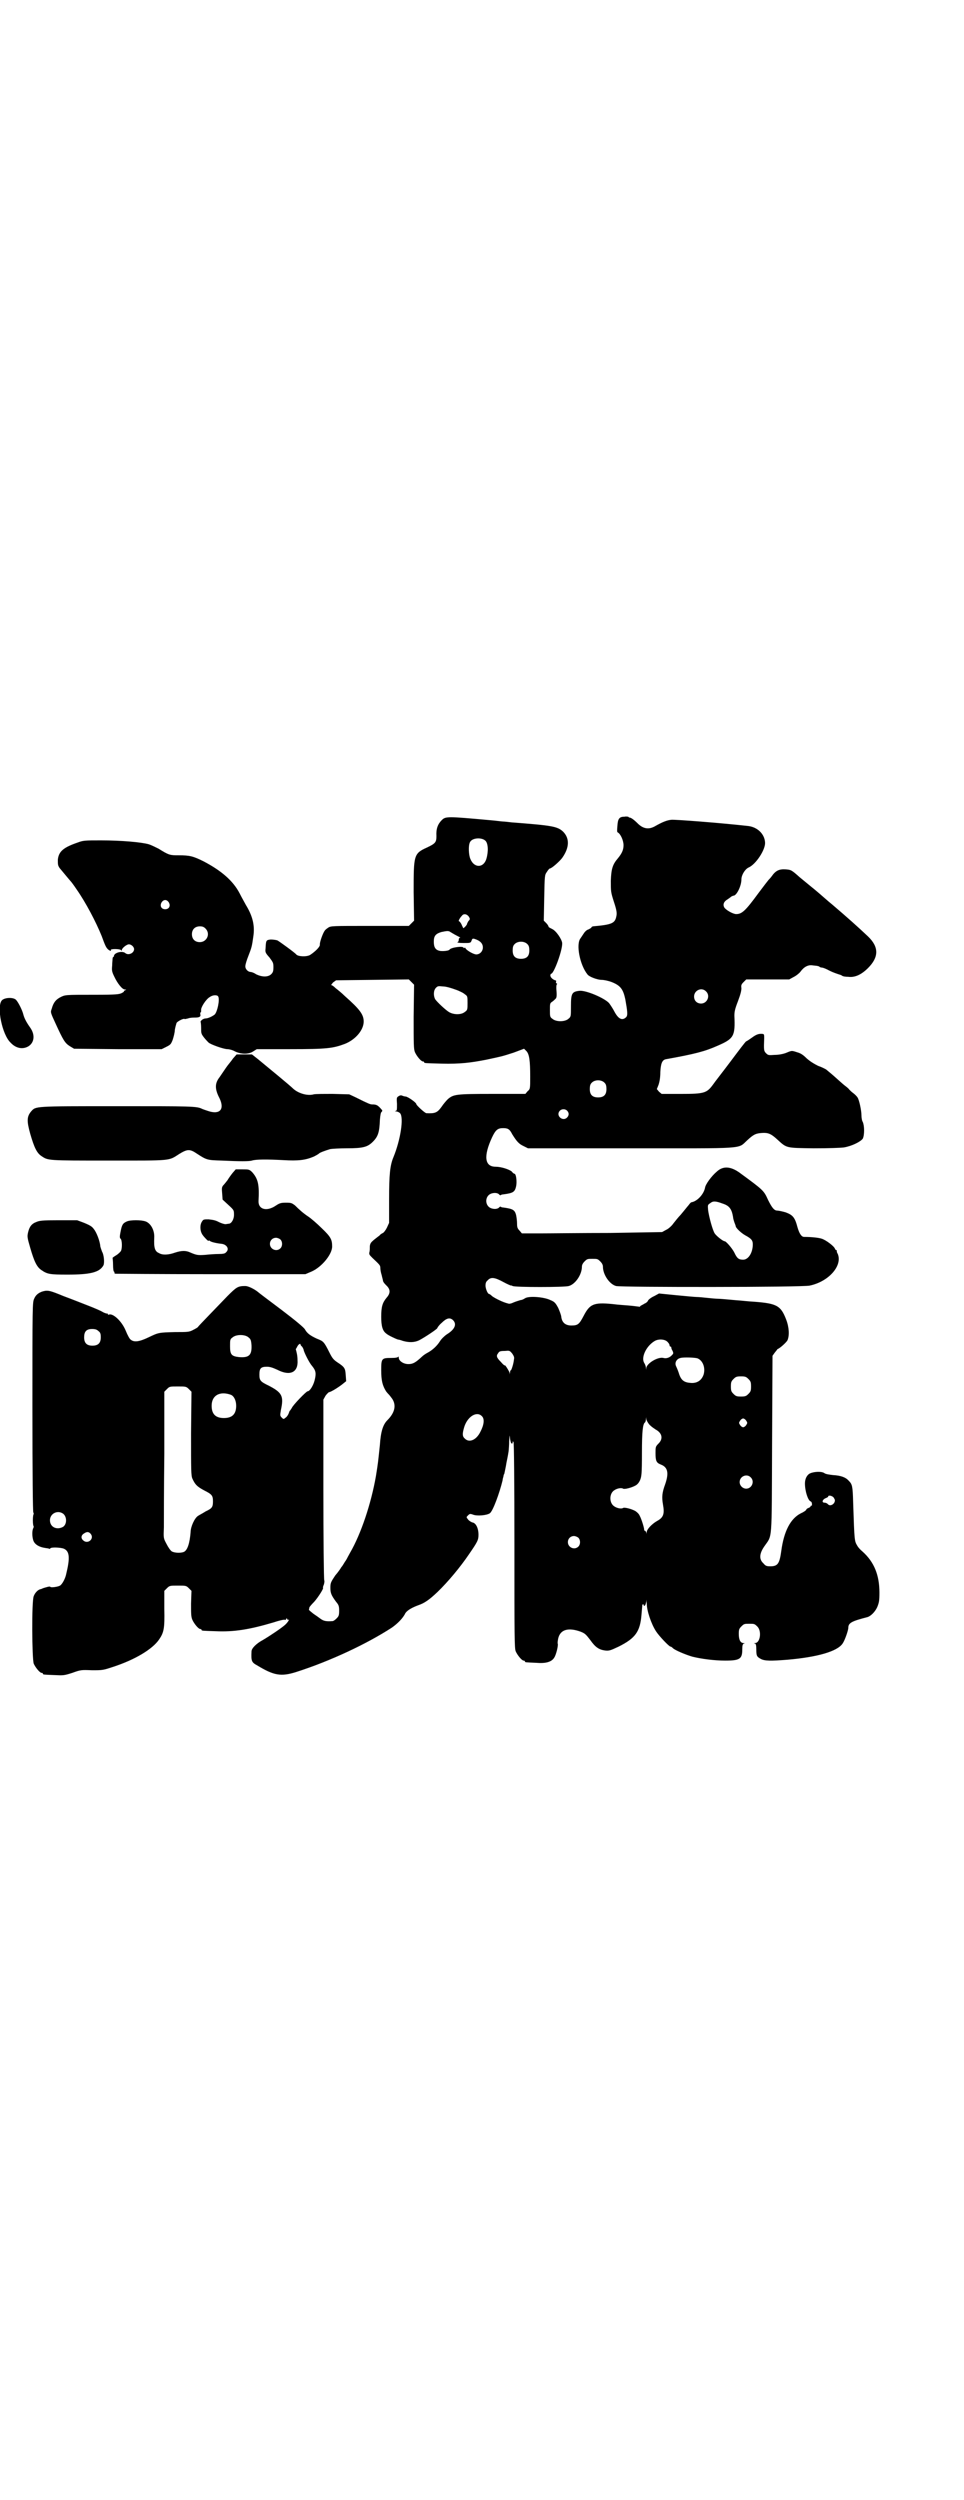 <?xml version="1.0" standalone="no"?>
<!DOCTYPE svg PUBLIC "-//W3C//DTD SVG 20010904//EN"
 "http://www.w3.org/TR/2001/REC-SVG-20010904/DTD/svg10.dtd">
<svg version="1.0" xmlns="http://www.w3.org/2000/svg"
 width="1100pt" height="2850pt" viewBox="0 0 1100 2850"
 preserveAspectRatio="xMidYMid meet">
<g transform="translate(0,2850) scale(0.5,-0.5)"
fill="#000000" stroke="none">
<path d="M1425 3838 c-12 0 -15 -5 -16 -21 -1 -11 -1 -14 1 -15 6 -3 13 -18
13 -29 0 -11 -4 -19 -13 -30 -12 -14 -15 -24 -16 -51 0 -25 0 -26 7 -48 6 -18
7 -25 6 -31 -3 -18 -9 -21 -54 -25 -2 -1 -3 -1 -3 -2 0 -1 -3 -3 -7 -5 -4 -1
-8 -5 -10 -8 -2 -3 -6 -9 -8 -12 -11 -13 -2 -61 16 -83 4 -5 22 -12 32 -12 5
0 15 -2 23 -5 20 -8 26 -16 31 -39 5 -28 6 -37 2 -41 -9 -9 -18 -4 -27 13 -3
6 -9 15 -12 19 -11 12 -54 30 -68 28 -17 -2 -19 -6 -19 -36 0 -23 0 -23 -6
-28 -8 -7 -28 -7 -36 0 -6 4 -6 6 -6 20 0 14 0 16 5 19 3 2 6 5 8 7 2 2 3 5 2
18 -1 9 0 15 1 15 1 0 1 1 -1 2 -1 1 -2 3 -1 4 1 1 0 3 -2 3 -6 2 -11 7 -11
11 0 2 1 4 2 4 6 0 26 54 25 70 -1 9 -14 28 -23 32 -4 2 -8 4 -8 5 0 1 -2 5
-5 8 l-6 6 1 52 c1 51 1 52 6 59 3 5 6 8 7 8 4 0 22 16 28 24 17 24 17 45 2
60 -13 12 -25 14 -117 21 -8 1 -17 2 -20 2 -3 0 -16 2 -29 3 -99 9 -102 9
-111 0 -9 -9 -13 -20 -12 -36 0 -14 -2 -17 -21 -26 -31 -14 -31 -17 -31 -102
l1 -65 -6 -6 -6 -6 -89 0 c-85 0 -89 0 -95 -4 -3 -2 -7 -5 -8 -7 -4 -5 -12
-27 -11 -32 0 -5 -10 -15 -22 -23 -8 -5 -28 -4 -32 1 -3 4 -39 30 -43 32 -3 1
-10 2 -15 2 -11 -1 -11 -2 -12 -21 -1 -8 0 -10 9 -20 8 -11 9 -12 9 -22 0 -9
-1 -12 -5 -16 -7 -7 -21 -7 -35 0 -4 3 -10 5 -12 5 -6 0 -13 7 -12 14 0 3 3
13 7 23 7 18 8 21 11 43 4 25 -1 47 -17 73 -2 4 -9 16 -14 26 -15 29 -42 52
-82 73 -24 12 -32 14 -57 14 -20 0 -22 0 -46 15 -6 3 -16 8 -22 10 -17 5 -64
9 -109 9 -37 0 -41 0 -54 -5 -32 -11 -43 -20 -45 -39 0 -11 0 -13 4 -19 5 -6
24 -29 26 -31 1 -1 7 -9 13 -18 21 -30 44 -74 57 -106 8 -22 10 -26 14 -30 4
-4 9 -5 7 -2 -2 3 20 3 23 0 1 -2 2 -2 2 0 0 4 11 13 16 13 6 0 12 -6 12 -11
0 -9 -13 -15 -20 -9 -7 6 -26 1 -26 -7 0 -1 -1 -2 -2 -2 0 0 -1 -2 -1 -3 0 -2
-1 -10 -1 -16 -1 -11 -1 -14 5 -26 7 -15 18 -29 24 -29 4 0 4 0 0 -2 -2 -1 -3
-2 -2 -2 1 0 -1 -2 -5 -4 -6 -3 -12 -4 -63 -4 -68 0 -66 0 -78 -6 -9 -5 -15
-11 -19 -26 -3 -8 -3 -8 9 -34 17 -37 21 -44 32 -51 l10 -6 100 -1 100 0 10 5
c10 5 11 6 15 16 2 6 5 17 5 23 1 6 3 13 4 16 3 4 15 10 18 9 0 -1 4 0 8 1 5
2 12 2 16 2 10 0 14 2 12 8 0 2 0 4 1 4 1 0 1 2 1 5 -1 6 11 25 20 30 7 5 17
5 19 1 4 -7 -2 -35 -8 -41 -5 -4 -15 -9 -21 -9 -3 0 -7 -2 -9 -4 -2 -2 -3 -4
-2 -4 0 0 1 -6 1 -13 0 -13 0 -14 7 -23 4 -5 9 -10 10 -11 6 -5 35 -15 43 -15
4 0 12 -2 17 -5 14 -7 32 -7 42 0 l8 5 76 0 c85 0 98 2 125 12 25 10 43 32 43
51 0 16 -9 28 -43 58 -7 7 -17 15 -21 18 -4 4 -8 7 -10 7 -1 0 1 2 4 6 l7 5
83 1 83 1 6 -6 6 -6 -1 -73 c0 -63 0 -74 3 -81 4 -9 14 -21 18 -21 2 0 3 -1 3
-2 0 -2 2 -2 40 -3 42 -1 66 2 102 9 37 8 34 7 62 16 l24 9 5 -5 c7 -7 9 -22
9 -59 0 -27 0 -28 -6 -33 l-5 -6 -75 0 c-84 0 -89 -1 -102 -12 -4 -4 -10 -11
-14 -17 -10 -14 -15 -16 -35 -15 -3 0 -23 18 -23 21 0 3 -18 16 -24 17 -2 0
-6 1 -8 2 -2 1 -5 1 -8 -1 -5 -3 -5 -4 -4 -18 0 -13 0 -15 -3 -16 -3 0 -2 -1
1 -1 3 0 7 -2 9 -4 9 -10 1 -61 -15 -100 -8 -19 -10 -40 -10 -96 l0 -54 -5
-11 c-3 -6 -7 -11 -9 -12 -2 -1 -6 -3 -8 -6 -3 -2 -9 -7 -13 -10 -7 -6 -8 -8
-9 -14 0 -5 0 -11 -1 -14 -1 -5 0 -6 7 -13 17 -16 18 -17 18 -23 0 -3 1 -10 3
-16 1 -5 3 -11 3 -13 1 -4 4 -7 10 -13 7 -8 7 -16 -2 -26 -9 -11 -12 -20 -12
-43 0 -21 3 -32 11 -38 4 -4 21 -12 27 -14 1 0 6 -1 11 -3 14 -4 26 -4 37 1
12 6 42 26 42 28 0 1 4 7 10 12 11 11 19 13 26 6 9 -9 4 -21 -14 -32 -6 -4
-13 -11 -16 -16 -7 -11 -17 -20 -28 -26 -4 -2 -10 -6 -13 -9 -15 -14 -21 -17
-31 -17 -11 0 -22 7 -22 15 0 2 -1 3 -1 2 -1 -2 -6 -3 -16 -3 -22 0 -23 -1
-23 -28 0 -24 3 -35 11 -48 3 -4 6 -7 7 -8 1 -1 4 -5 7 -9 10 -15 6 -32 -11
-49 -10 -10 -15 -26 -17 -56 -4 -38 -4 -40 -9 -71 -11 -63 -34 -132 -59 -175
-4 -7 -7 -13 -7 -13 0 0 -2 -4 -5 -8 -3 -5 -6 -10 -8 -12 -1 -2 -7 -11 -14
-19 -10 -15 -11 -17 -11 -28 0 -12 2 -17 13 -32 6 -7 7 -10 7 -20 0 -11 -1
-13 -6 -18 -3 -3 -7 -6 -9 -6 -14 -1 -20 0 -27 5 -4 3 -11 8 -17 12 -5 4 -10
8 -10 9 0 1 1 3 1 5 0 1 5 7 11 13 9 10 23 32 20 32 0 0 0 3 2 7 1 3 2 8 1 10
-1 2 -2 96 -2 208 l0 204 5 9 c3 4 7 8 8 8 3 0 17 8 29 17 l10 8 -1 14 c-1 15
-2 18 -19 29 -9 6 -12 10 -18 22 -13 26 -14 26 -29 32 -15 7 -22 12 -27 21 -2
4 -21 20 -54 45 -28 21 -52 39 -54 41 -9 7 -22 13 -28 13 -17 0 -20 -2 -41
-23 -21 -22 -65 -67 -67 -70 0 -1 -5 -4 -11 -7 -9 -5 -13 -5 -41 -5 -38 -1
-38 -1 -61 -12 -21 -10 -33 -12 -41 -5 -2 1 -7 10 -11 20 -9 22 -29 40 -38 37
-2 -1 -3 0 -3 1 0 2 -1 2 -1 1 -1 0 -6 1 -11 4 -5 3 -19 9 -32 14 -13 5 -38
15 -57 22 -29 12 -34 13 -42 12 -12 -2 -21 -8 -25 -18 -4 -8 -4 -16 -4 -246 0
-160 1 -239 2 -241 1 -2 1 -4 1 -4 -1 0 -2 -6 -2 -14 0 -8 1 -14 2 -14 0 0 0
-2 -1 -4 -3 -5 -3 -19 0 -28 3 -9 13 -15 26 -17 5 -1 9 -1 10 -2 1 -1 2 0 3 1
2 3 24 2 31 -1 13 -6 14 -21 5 -58 -2 -10 -9 -23 -14 -26 -5 -3 -21 -5 -22 -3
-1 2 -7 0 -17 -3 -2 -1 -4 -2 -5 -2 -6 -1 -13 -8 -16 -16 -5 -11 -4 -143 0
-154 4 -9 14 -21 18 -21 2 0 3 -1 3 -2 0 -2 1 -2 26 -3 21 -1 22 -1 41 5 19 7
21 7 45 6 24 0 25 0 49 8 49 16 89 40 104 62 11 16 13 25 12 70 l0 41 6 6 c6
6 7 6 25 6 18 0 19 0 25 -6 l6 -6 -1 -29 c0 -23 0 -30 3 -37 4 -9 14 -21 18
-21 2 0 3 -1 3 -2 0 -2 1 -2 32 -3 42 -2 78 4 132 20 12 4 24 7 26 6 2 0 4 0
3 1 -1 1 0 2 1 2 1 0 2 -1 2 -2 0 -1 1 -2 2 -1 4 3 -1 -6 -8 -12 -8 -7 -33
-24 -50 -34 -15 -8 -26 -19 -26 -26 -1 -22 0 -25 13 -32 38 -23 54 -26 89 -15
78 25 161 64 218 101 13 9 26 22 31 33 4 6 13 12 29 18 15 5 26 13 44 30 25
24 53 58 72 86 20 29 22 33 22 45 0 15 -6 27 -14 28 -3 1 -8 4 -10 7 -4 5 -4
5 0 9 4 4 5 4 11 2 9 -4 32 -2 39 3 7 5 22 46 29 75 0 2 1 6 2 9 0 2 1 5 2 6
0 1 3 13 5 26 3 14 5 26 5 28 0 2 1 11 1 20 1 16 1 16 2 6 1 -6 2 -11 4 -11 1
-1 2 1 2 3 0 2 0 3 2 0 1 -2 2 -89 2 -236 0 -209 0 -234 3 -241 4 -9 14 -21
18 -21 2 0 3 -1 3 -2 0 -2 1 -2 25 -3 23 -2 36 2 42 12 4 6 9 26 8 31 -1 2 0
8 1 13 5 20 23 25 51 15 10 -4 12 -6 22 -19 12 -17 20 -22 34 -24 9 -1 12 0
31 9 38 19 49 34 52 73 1 12 2 22 2 23 0 0 1 0 2 0 1 0 2 -1 1 -2 -1 -1 0 -1
2 -1 2 1 3 5 4 10 0 6 0 5 1 -5 0 -16 10 -46 21 -63 7 -11 30 -35 33 -35 1 0
3 -1 5 -3 4 -5 31 -16 45 -20 20 -5 50 -9 75 -9 34 0 39 4 39 26 0 9 1 12 4
13 2 0 2 1 -1 1 -7 0 -11 7 -11 21 0 10 1 12 6 17 6 6 7 6 18 6 11 0 12 0 18
-6 11 -10 7 -38 -5 -38 -3 0 -3 -1 0 -1 2 -1 3 -4 3 -13 0 -15 1 -17 10 -22 9
-5 23 -5 61 -2 69 6 114 19 126 37 5 7 13 30 13 36 0 11 8 15 43 24 8 2 18 12
23 23 4 10 5 14 5 33 0 40 -12 70 -39 94 -5 4 -10 10 -11 12 -7 12 -7 8 -10
100 -1 37 -2 41 -10 49 -7 8 -18 12 -36 13 -8 1 -16 2 -19 4 -6 5 -24 4 -33 0
-7 -3 -12 -12 -12 -23 0 -18 7 -39 13 -41 2 -1 3 -3 3 -6 0 -3 0 -4 -1 -4 -1
1 -2 0 -2 -1 0 -1 -2 -3 -5 -4 -3 -1 -5 -3 -5 -4 0 -1 -5 -5 -12 -8 -24 -12
-39 -41 -45 -86 -4 -29 -8 -35 -25 -35 -9 0 -11 1 -16 7 -10 9 -9 22 2 38 19
28 17 4 18 233 l1 202 5 7 c3 4 6 7 6 8 6 2 20 15 23 20 5 11 4 30 -3 48 -12
31 -21 36 -70 40 -18 1 -34 3 -36 3 -2 0 -12 1 -23 2 -11 1 -23 2 -27 2 -4 0
-15 1 -24 2 -9 1 -20 2 -24 2 -4 0 -25 2 -46 4 l-40 4 -11 -6 c-7 -3 -13 -8
-14 -10 -1 -3 -5 -6 -8 -7 -3 -2 -7 -4 -9 -5 -1 -2 -3 -3 -4 -2 0 0 -8 1 -17
2 -9 1 -29 2 -44 4 -42 4 -51 0 -65 -27 -10 -19 -13 -22 -28 -22 -13 0 -21 6
-23 19 0 4 -4 14 -7 21 -6 11 -8 14 -18 18 -14 7 -49 10 -58 4 -3 -2 -7 -4
-10 -4 -3 -1 -10 -3 -15 -5 -6 -3 -11 -4 -13 -3 -13 3 -32 13 -37 17 -3 3 -6
5 -7 5 -3 0 -8 12 -8 19 0 5 1 9 5 12 7 8 16 7 36 -4 9 -5 17 -8 17 -8 0 1 2
0 4 -1 6 -3 118 -3 128 0 15 4 30 26 30 44 0 4 2 8 6 12 6 6 7 6 18 6 11 0 12
0 18 -6 4 -4 6 -8 6 -12 0 -18 15 -40 30 -44 12 -3 426 -3 442 1 43 9 75 45
64 72 -2 3 -3 7 -2 8 0 0 -1 1 -2 1 -1 0 -2 2 -3 4 -2 5 -20 19 -30 22 -6 2
-22 4 -40 4 -6 0 -11 8 -15 22 -6 23 -11 28 -27 34 -7 2 -16 4 -19 4 -7 0 -12
6 -21 24 -10 22 -10 22 -66 63 -20 14 -37 15 -51 2 -12 -10 -26 -29 -27 -37
-3 -15 -18 -31 -31 -33 -1 0 -4 -3 -6 -6 -6 -7 -8 -10 -19 -23 -5 -5 -12 -14
-16 -19 -4 -6 -12 -13 -17 -15 l-9 -5 -119 -2 c-65 0 -137 -1 -160 -1 l-41 0
-5 6 c-5 5 -6 8 -6 16 0 6 -1 14 -2 19 -3 13 -8 15 -29 18 -3 0 -6 1 -6 2 -1
0 -3 0 -4 -2 -5 -5 -18 -4 -24 2 -7 7 -7 19 0 26 6 6 19 7 24 2 1 -2 3 -2 4
-2 0 1 3 2 6 2 22 3 26 5 29 19 2 10 0 28 -4 28 -1 0 -4 2 -6 5 -6 5 -24 11
-37 11 -25 0 -28 24 -8 67 8 17 13 21 25 21 11 0 15 -2 21 -14 10 -16 15 -22
26 -27 l10 -5 233 0 c268 0 245 -2 267 18 15 14 20 16 34 17 14 1 21 -2 35
-15 22 -20 19 -19 83 -20 35 0 61 1 69 2 18 3 38 13 43 20 4 8 4 29 0 38 -2 3
-3 10 -3 15 0 11 -5 35 -9 41 -2 3 -6 7 -10 10 -3 2 -7 6 -9 8 -1 2 -6 6 -10
9 -4 3 -15 13 -24 21 -9 8 -18 15 -19 16 -2 1 -9 5 -18 8 -10 5 -18 10 -26 17
-8 8 -14 12 -22 14 -12 4 -12 4 -24 -1 -7 -3 -18 -5 -27 -5 -14 -1 -15 -1 -20
4 -5 5 -5 8 -4 34 0 10 0 10 -8 10 -5 0 -11 -2 -19 -8 -7 -5 -13 -9 -14 -9 -2
-1 -17 -21 -35 -45 -18 -24 -37 -48 -41 -54 -14 -19 -20 -21 -72 -21 l-45 0
-6 5 -5 6 4 10 c2 6 4 16 4 29 1 19 4 27 12 29 67 12 90 18 119 31 37 16 40
22 38 68 0 9 1 15 8 33 6 16 8 24 8 30 -1 7 0 9 5 14 l6 6 49 0 49 0 11 6 c6
3 13 9 15 12 8 11 18 16 28 14 12 -1 15 -2 16 -4 1 0 3 -1 5 -1 2 0 10 -3 17
-7 8 -4 17 -7 20 -8 3 -1 7 -2 8 -3 2 -2 8 -3 15 -3 15 -2 30 5 45 20 25 25
25 48 0 72 -20 19 -49 45 -82 73 -10 8 -22 19 -28 24 -6 5 -14 12 -18 15 -5 4
-17 14 -28 23 -19 17 -20 17 -32 18 -15 1 -23 -3 -32 -16 -3 -4 -6 -7 -7 -8
-1 -1 -11 -14 -23 -30 -30 -41 -38 -48 -51 -48 -7 0 -23 9 -27 15 -4 7 -1 14
8 19 3 2 7 5 8 6 2 1 4 2 5 2 7 0 18 22 18 37 0 10 8 23 16 27 17 7 39 41 38
57 -1 20 -18 36 -40 38 -63 7 -167 15 -174 14 -10 -1 -20 -5 -36 -14 -15 -9
-28 -7 -41 6 -8 8 -15 13 -18 13 -1 0 -3 1 -3 2 -1 0 -5 1 -9 0z m-317 -55 c6
-6 7 -24 2 -41 -7 -23 -31 -21 -38 4 -3 12 -3 31 2 36 6 8 26 9 34 1z m-723
-140 c5 -8 1 -16 -8 -16 -9 0 -13 8 -8 16 2 3 5 5 8 5 3 0 6 -2 8 -5z m685
-33 c3 -5 3 -6 -1 -10 -1 -2 -3 -5 -3 -6 0 -3 -8 -11 -9 -10 0 1 -2 4 -4 9 -2
4 -5 7 -6 7 -1 0 2 7 7 12 4 6 12 4 16 -2z m-601 -27 c12 -12 3 -31 -13 -31
-11 0 -18 7 -18 18 0 11 7 18 18 18 6 0 9 -1 13 -5z m559 -8 c2 -1 8 -5 14 -8
6 -3 10 -5 8 -5 -2 0 -3 -2 -3 -4 0 -3 -1 -6 -3 -6 -2 -1 4 -2 14 -2 15 0 16
0 18 5 2 6 3 6 11 3 10 -4 15 -10 15 -18 0 -9 -7 -16 -15 -16 -7 0 -25 11 -25
15 0 0 -1 1 -2 0 -1 -1 -2 -1 -2 0 0 5 -29 1 -32 -4 -2 -3 -15 -4 -22 -3 -10
2 -14 8 -14 21 0 13 4 18 17 22 14 3 17 3 21 0z m176 -28 c3 -3 4 -7 4 -14 0
-13 -6 -19 -19 -19 -13 0 -19 6 -19 19 0 7 1 11 4 14 7 8 23 8 30 0z m-165
-103 c9 -3 19 -8 22 -11 6 -4 6 -5 6 -20 0 -14 0 -16 -6 -20 -8 -7 -26 -7 -37
0 -9 6 -26 22 -31 29 -4 8 -4 20 2 26 4 4 5 4 16 3 7 0 20 -4 28 -7z m572 -4
c11 -10 3 -28 -11 -28 -9 0 -16 6 -16 16 0 14 17 22 27 12z m-231 -209 c3 -3
4 -7 4 -14 0 -13 -6 -19 -19 -19 -13 0 -19 6 -19 19 0 7 1 11 4 14 7 8 23 8
30 0z m-86 -63 c5 -5 5 -11 0 -16 -10 -10 -27 5 -16 16 4 4 12 4 16 0z m355
-212 c16 -5 21 -13 24 -31 0 -3 2 -9 3 -12 1 -3 3 -7 3 -9 1 -4 11 -14 21 -20
15 -8 18 -12 18 -21 0 -19 -10 -35 -22 -35 -10 0 -14 3 -20 16 -5 10 -19 26
-22 26 -4 0 -19 12 -23 18 -5 8 -13 38 -15 53 -1 12 -1 12 5 16 6 5 12 5 28
-1z m-1424 -291 c4 -3 5 -6 5 -14 0 -13 -6 -19 -19 -19 -13 0 -19 6 -19 19 0
13 5 19 18 19 7 0 11 -1 15 -5z m342 -14 c5 -4 6 -6 7 -18 1 -23 -6 -29 -29
-27 -17 2 -20 6 -20 25 0 14 0 16 6 20 8 7 28 7 36 0z m956 -10 c3 -3 5 -6 5
-8 0 -2 1 -3 2 -3 1 0 2 -1 2 -2 0 -2 1 -5 3 -8 2 -5 2 -6 -1 -9 -5 -6 -13 -9
-20 -7 -12 3 -36 -11 -39 -22 l0 -5 -1 5 c0 3 -2 8 -4 11 -7 12 4 37 23 49 9
6 24 5 30 -1z m-837 -7 c0 -1 2 -3 4 -5 1 -2 3 -5 3 -7 1 -5 12 -28 19 -36 9
-11 10 -17 6 -33 -3 -12 -11 -25 -16 -25 -3 0 -34 -32 -36 -38 -2 -3 -4 -6 -4
-6 -1 0 -2 -3 -3 -6 -1 -3 -4 -8 -7 -10 -5 -4 -5 -4 -9 0 -4 4 -4 5 -2 17 7
32 3 40 -28 56 -19 9 -21 12 -21 25 0 14 3 18 17 18 7 0 13 -2 24 -7 29 -15
48 -6 46 22 0 10 -2 18 -4 25 0 0 2 3 4 7 3 5 7 7 7 3z m487 -33 c-1 -11 -6
-25 -7 -25 -1 0 -2 -2 -2 -5 -1 -5 -1 -6 -1 -1 -1 4 -11 20 -11 17 0 -1 -4 2
-9 8 -10 10 -11 14 -6 20 2 4 5 5 15 5 11 1 11 1 17 -6 4 -6 5 -9 4 -13z m419
2 c12 -5 18 -21 14 -36 -4 -13 -14 -21 -29 -20 -16 1 -23 6 -28 23 -2 6 -5 13
-6 15 -4 8 1 17 10 19 7 2 34 1 39 -1z m116 -47 c5 -5 6 -7 6 -17 0 -10 -1
-12 -6 -17 -5 -5 -7 -6 -17 -6 -10 0 -12 1 -17 6 -5 5 -6 7 -6 17 0 10 1 12 6
17 5 5 7 6 17 6 10 0 12 -1 17 -6z m-1277 -23 l6 -6 -1 -95 c0 -83 0 -96 3
-103 6 -13 10 -18 27 -27 18 -9 20 -12 20 -25 0 -13 -2 -16 -17 -23 -6 -4 -14
-8 -17 -10 -8 -5 -17 -25 -17 -37 -2 -25 -7 -41 -15 -45 -6 -3 -21 -3 -28 1
-3 2 -8 9 -12 17 -7 13 -7 13 -6 38 0 14 0 89 1 167 l0 142 6 6 c6 6 6 6 25 6
18 0 19 0 25 -6z m96 -13 c7 -3 12 -13 12 -25 0 -19 -9 -28 -28 -28 -19 0 -28
9 -28 28 0 24 19 34 44 25z m573 -49 c6 -6 5 -19 -4 -36 -9 -18 -25 -25 -35
-15 -6 5 -6 11 -2 25 7 25 29 39 41 26z m383 -20 c4 -4 10 -8 13 -10 15 -8 18
-21 7 -32 -7 -7 -7 -8 -7 -22 0 -18 2 -22 12 -26 16 -6 19 -19 10 -45 -7 -19
-8 -29 -5 -46 4 -22 1 -30 -14 -38 -12 -7 -23 -19 -23 -25 -1 -5 -1 -5 -1 -1
-1 2 -2 4 -3 4 -1 0 -2 1 -2 2 1 2 -6 25 -10 32 -2 5 -7 9 -10 11 -9 5 -25 9
-28 7 -5 -3 -17 0 -23 6 -8 8 -8 24 0 32 6 6 18 9 23 6 3 -2 19 2 28 7 4 2 8
6 11 13 3 8 4 13 4 61 0 50 2 67 7 70 1 1 2 4 2 7 l1 5 0 -5 c1 -3 4 -9 8 -13z
m220 10 c3 -5 3 -5 0 -10 -2 -3 -5 -5 -7 -5 -2 0 -5 2 -7 5 -3 5 -3 5 0 10 2
3 5 5 7 5 2 0 5 -2 7 -5z m10 -129 c10 -9 3 -26 -10 -26 -8 0 -15 7 -15 15 0
13 16 20 25 11z m190 -47 c3 -5 3 -6 1 -11 -4 -6 -11 -8 -15 -3 -2 2 -5 3 -7
3 -8 0 -5 8 4 11 2 1 4 2 4 3 0 4 10 2 13 -3z m-1759 -36 c9 -7 9 -24 0 -30
-14 -8 -30 -1 -30 15 0 15 17 24 30 15z m62 -45 c11 -11 -5 -26 -16 -16 -6 5
-5 12 2 16 6 4 10 4 14 0z m1114 -10 c5 -5 5 -15 0 -20 -9 -9 -24 -2 -24 10 0
8 6 14 14 14 3 0 8 -2 10 -4z"/>
<path d="M4 3419 c-12 -15 1 -78 20 -96 12 -13 27 -16 40 -9 14 8 17 26 5 43
-10 14 -14 23 -16 31 -2 8 -10 25 -16 32 -6 7 -27 6 -33 -1z"/>
<path d="M532 3287 c-4 -6 -12 -15 -16 -21 -4 -6 -11 -16 -15 -22 -11 -14 -11
-27 0 -48 12 -25 1 -38 -26 -29 -6 2 -12 4 -14 5 -12 6 -25 6 -194 6 -192 0
-185 0 -196 -12 -10 -12 -10 -22 -2 -51 9 -31 15 -44 26 -51 15 -10 13 -10
153 -10 146 0 136 -1 161 15 18 11 24 12 40 1 23 -15 24 -15 57 -16 42 -2 62
-2 69 0 9 3 35 3 72 1 34 -2 50 0 69 8 6 3 11 6 12 7 1 2 15 7 25 10 4 1 22 2
39 2 37 0 47 3 59 15 12 12 15 22 16 50 1 11 2 17 4 18 1 1 2 3 1 4 -10 12
-13 13 -23 13 -4 0 -9 2 -37 16 l-15 7 -37 1 c-21 0 -40 0 -44 -1 -14 -4 -35
2 -47 13 -7 7 -52 44 -80 67 l-14 11 -18 0 -17 0 -8 -9z"/>
<path d="M531 3026 c-4 -5 -9 -12 -12 -17 -3 -4 -8 -10 -10 -12 -3 -4 -3 -7
-2 -18 l1 -14 13 -12 c13 -12 13 -12 13 -23 0 -10 -6 -20 -12 -20 -2 0 -5 -1
-8 -1 -2 0 -9 2 -15 5 -7 4 -14 5 -23 6 -11 0 -12 0 -15 -5 -5 -7 -5 -21 1
-30 4 -6 14 -16 14 -14 0 1 1 1 3 0 2 -3 18 -6 28 -7 11 -2 17 -12 9 -19 -2
-3 -7 -4 -17 -4 -8 0 -22 -1 -31 -2 -16 -1 -19 -1 -35 6 -9 4 -19 4 -34 -1
-14 -5 -28 -6 -36 -1 -10 4 -12 13 -11 35 1 16 -7 32 -19 37 -10 4 -36 4 -44
0 -9 -4 -11 -8 -14 -24 -2 -10 -2 -13 0 -15 4 -3 4 -23 1 -28 -1 -2 -6 -7 -11
-10 -5 -3 -9 -6 -8 -6 0 -1 1 -8 1 -16 0 -8 1 -15 2 -15 1 -1 2 -2 1 -3 0 -1
1 -2 3 -2 1 0 100 -1 218 -1 l215 0 14 6 c23 10 47 39 47 57 0 16 -3 22 -24
42 -10 10 -24 22 -30 26 -12 8 -21 16 -31 26 -7 5 -8 6 -20 6 -12 0 -15 -1
-24 -7 -21 -14 -40 -8 -39 11 2 37 -1 50 -14 65 -7 7 -8 7 -23 7 l-15 0 -7 -8z
m109 -152 c5 -5 5 -15 0 -20 -9 -9 -24 -2 -24 10 0 8 6 14 14 14 3 0 8 -2 10
-4z"/>
<path d="M83 2914 c-11 -4 -16 -11 -19 -24 -2 -9 -2 -11 5 -35 9 -31 15 -44
26 -51 13 -9 19 -10 59 -10 52 0 73 5 82 21 3 6 1 25 -3 31 -1 3 -3 8 -4 12
-1 13 -9 33 -15 40 -4 6 -10 9 -22 14 l-16 6 -42 0 c-38 0 -44 -1 -51 -4z"/>
</g>
</svg>
